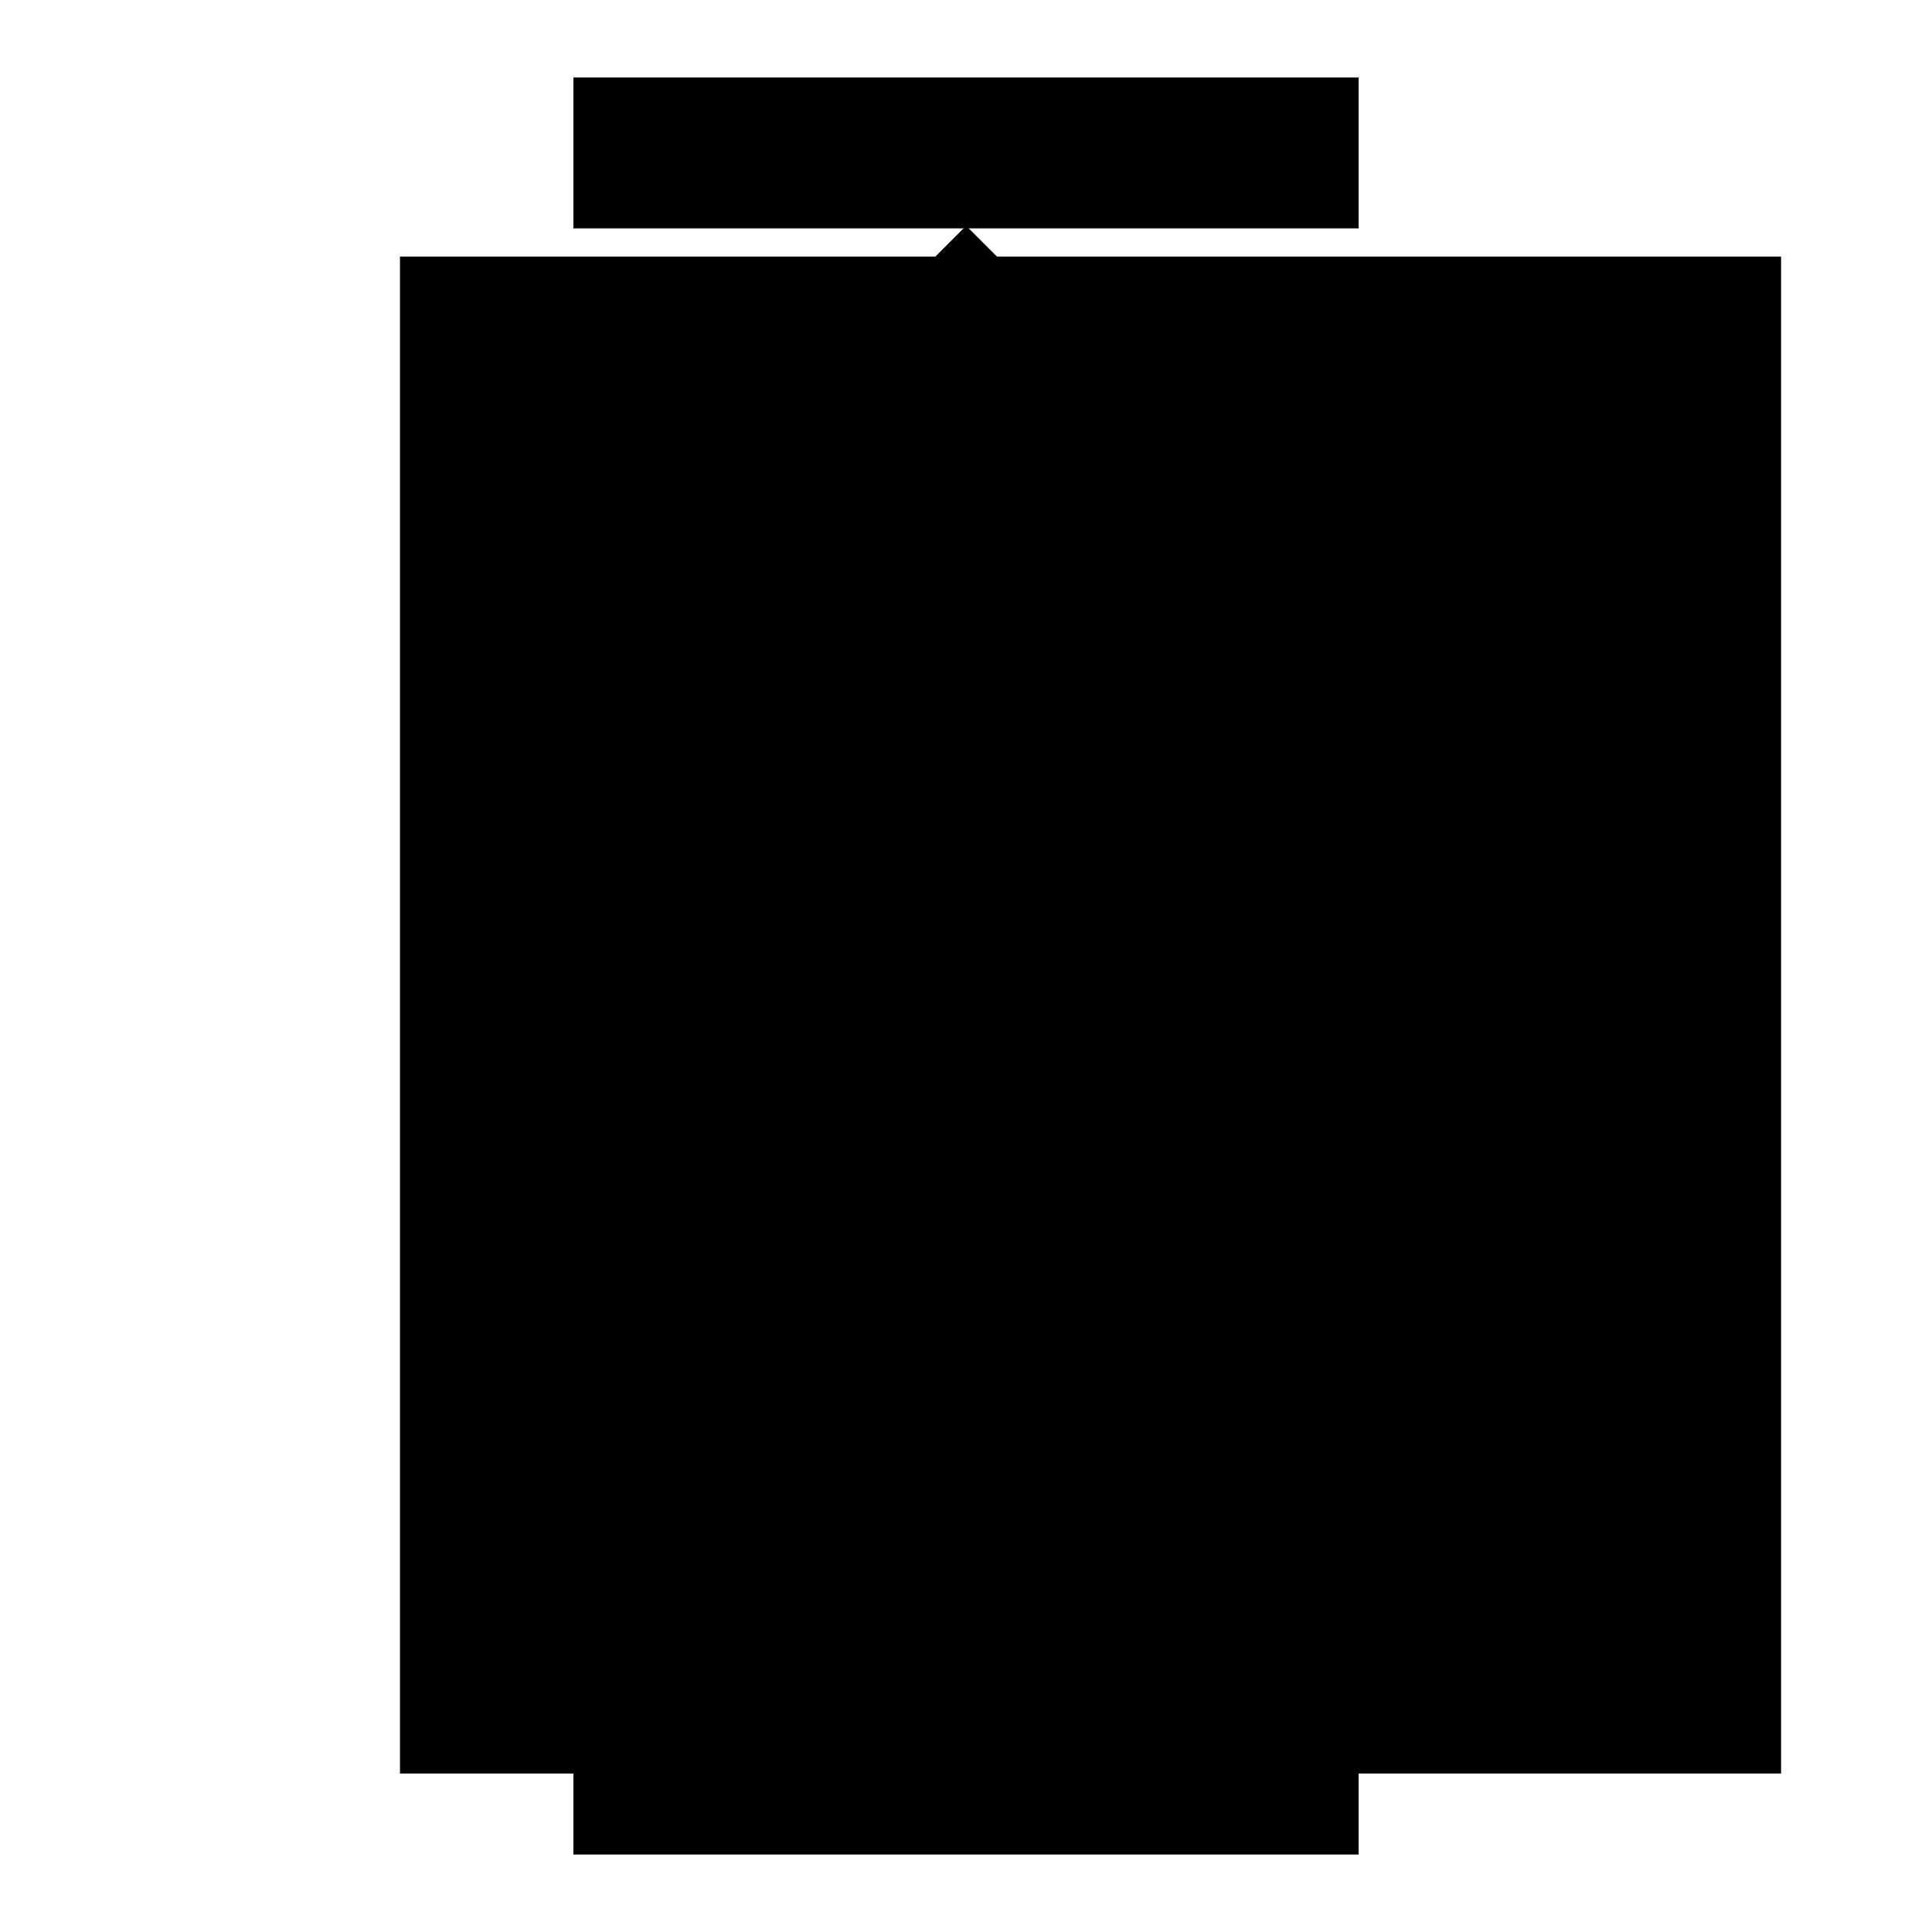 <?xml version="1.0" encoding="UTF-8" standalone="no"?>
<!-- Created with Inkscape (http://www.inkscape.org/) -->

<svg
   xmlns:dc="http://purl.org/dc/elements/1.1/"
   xmlns:cc="http://creativecommons.org/ns#"
   xmlns:rdf="http://www.w3.org/1999/02/22-rdf-syntax-ns#"
   xmlns:svg="http://www.w3.org/2000/svg"
   xmlns="http://www.w3.org/2000/svg"
   xmlns:sodipodi="http://sodipodi.sourceforge.net/DTD/sodipodi-0.dtd"
   xmlns:inkscape="http://www.inkscape.org/namespaces/inkscape"
   width="64px"
   height="64px"
   id="svg2985"
   version="1.1"
   inkscape:version="0.48.3.1 r9886"
   sodipodi:docname="fit_width.svg"
   inkscape:export-filename="load.png"
   inkscape:export-xdpi="180"
   inkscape:export-ydpi="180">
  <defs
     id="defs2987">
    <inkscape:path-effect
       effect="spiro"
       id="path-effect3939"
       is_visible="true" />
    <inkscape:path-effect
       effect="spiro"
       id="path-effect3933"
       is_visible="true" />
    <inkscape:path-effect
       effect="spiro"
       id="path-effect3786"
       is_visible="true" />
  </defs>
  <sodipodi:namedview
     id="base"
     pagecolor="#ffffff"
     bordercolor="#666666"
     borderopacity="1.0"
     inkscape:pageopacity="0.0"
     inkscape:pageshadow="2"
     inkscape:zoom="2.8284271"
     inkscape:cx="57.66443"
     inkscape:cy="10.186292"
     inkscape:current-layer="layer1"
     showgrid="true"
     inkscape:document-units="px"
     inkscape:grid-bbox="true"
     inkscape:window-width="1920"
     inkscape:window-height="1150"
     inkscape:window-x="0"
     inkscape:window-y="0"
     inkscape:window-maximized="1" />
  <g
     id="layer1"
     inkscape:label="Layer 1"
     inkscape:groupmode="layer">
    <flowRoot
       xml:space="preserve"
       id="flowRoot3813"
       style="fill:black;stroke:none;stroke-opacity:1;stroke-width:1px;stroke-linejoin:miter;stroke-linecap:butt;fill-opacity:1;font-family:Alte DIN 1451 Mittelschrift;font-style:normal;font-weight:normal;font-size:48px;line-height:125%;letter-spacing:0px;word-spacing:0px;-inkscape-font-specification:Alte DIN 1451 Mittelschrift;font-stretch:normal;font-variant:normal"><flowRegion
         id="flowRegion3815"><rect
           id="rect3817"
           width="45.75"
           height="50.25"
           x="13.25"
           y="8.5" /></flowRegion><flowPara
         id="flowPara3819" /></flowRoot>    <g
       id="g3799"
       transform="matrix(0,1,-1,0,64,-0.032)">
      <g
         id="g3789">
        <path
           inkscape:connector-curvature="0"
           id="path3790"
           d="M 50.586,32 13.414,32"
           style="fill:none;stroke:#000000;stroke-width:5;stroke-linecap:butt;stroke-linejoin:miter;stroke-miterlimit:4;stroke-opacity:1;stroke-dasharray:none" />
        <path
           transform="matrix(0.707,0.707,-0.707,0.707,0,0)"
           style="fill:none;stroke:#000000;stroke-width:5;stroke-linecap:butt;stroke-linejoin:miter;stroke-miterlimit:4;stroke-opacity:1"
           d="m 45.255,-14.815 14.815,0 0,14.815 m -14.815,14.815 -14.815,0 0,-14.815"
           id="rect3781"
           inkscape:connector-curvature="0"
           sodipodi:nodetypes="cccccc" />
      </g>
      <path
         inkscape:connector-curvature="0"
         id="path3795"
         d="m 5.098,18.993 0,26.013"
         style="fill:none;stroke:#000000;stroke-width:5;stroke-linecap:butt;stroke-linejoin:miter;stroke-miterlimit:4;stroke-opacity:1;stroke-dasharray:none" />
      <path
         style="fill:none;stroke:#000000;stroke-width:5;stroke-linecap:butt;stroke-linejoin:miter;stroke-miterlimit:4;stroke-opacity:1;stroke-dasharray:none"
         d="m 58.965,18.993 0,26.013"
         id="path3797"
         inkscape:connector-curvature="0" />
    </g>
  </g>
</svg>
